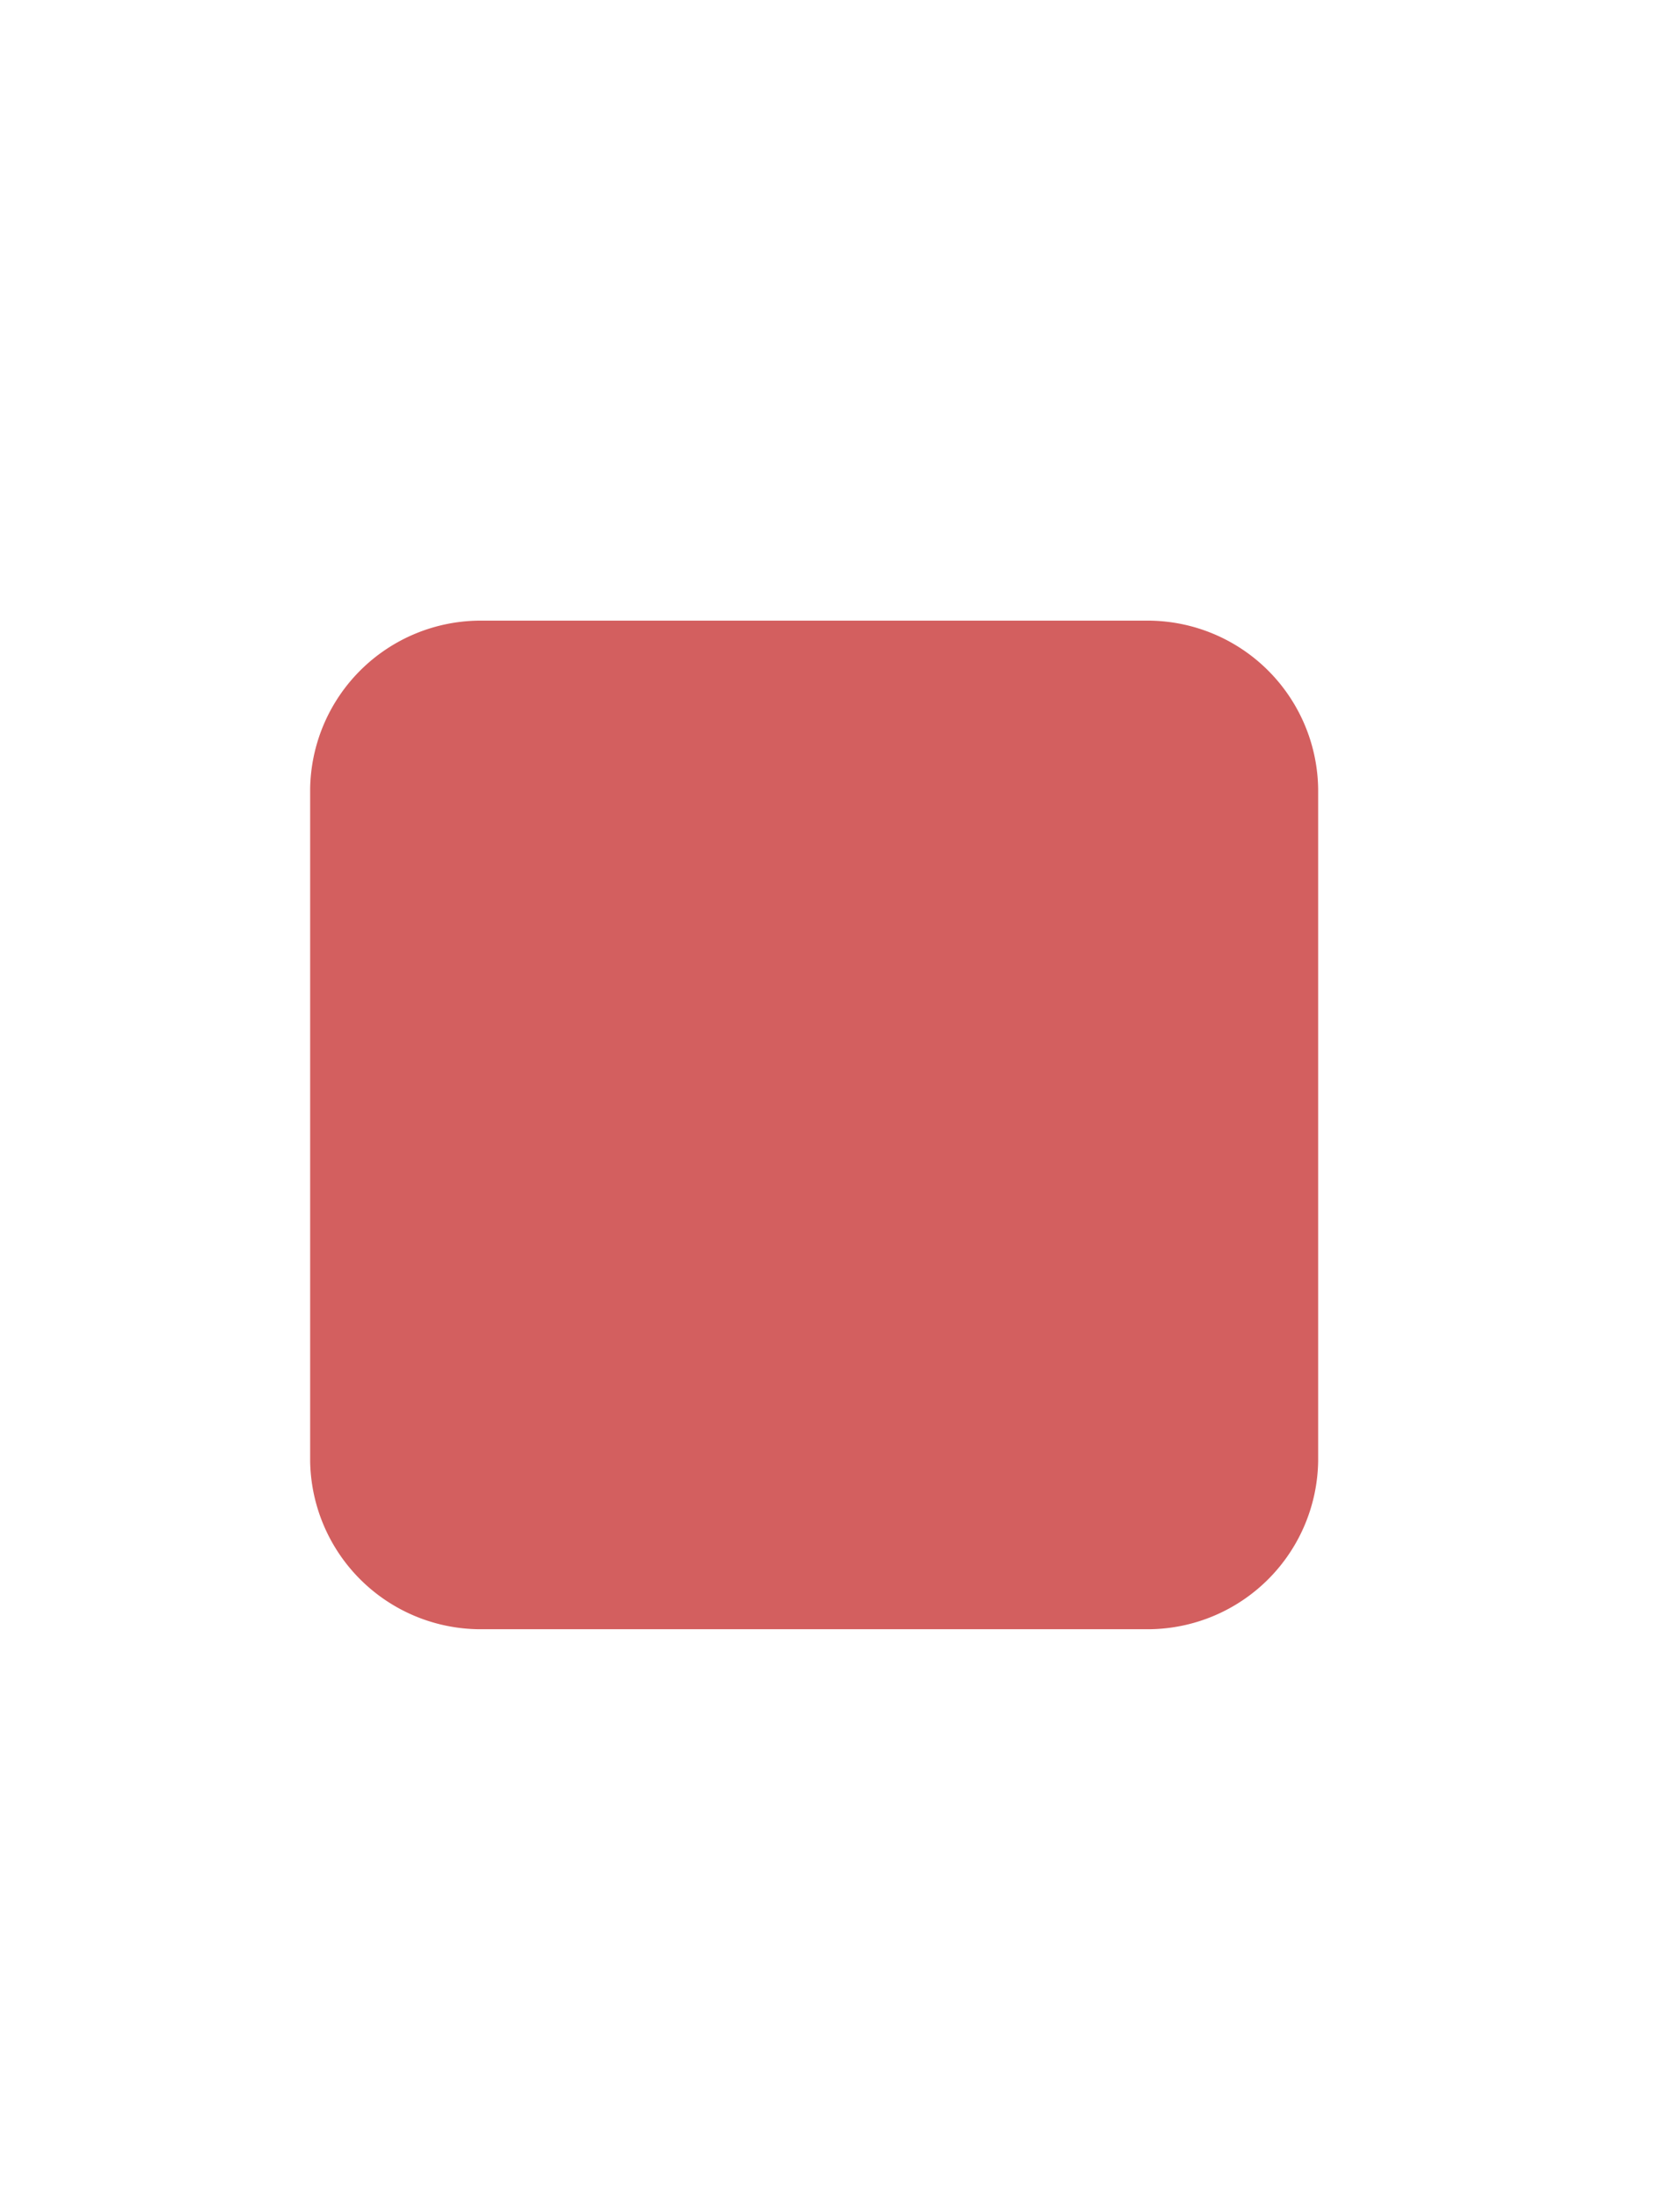 <svg xmlns="http://www.w3.org/2000/svg" width="13" height="17" viewBox="0 0 13 17"><defs><style>.cls-1{fill:#fff;opacity:0;}.cls-2{fill:#d35f5f;}</style></defs><title>ProjectStatusCancelled</title><g id="Layer_2" data-name="Layer 2"><g id="svg2"><rect id="rect4491" class="cls-1" width="13" height="17"/><path id="rect4493" class="cls-2" d="M3.7,4.8H8.9a1.32,1.32,0,0,1,1.3,1.3v5.2a1.32,1.32,0,0,1-1.3,1.3H3.7a1.32,1.32,0,0,1-1.3-1.3V6.1A1.32,1.32,0,0,1,3.7,4.8Z"/></g></g></svg>